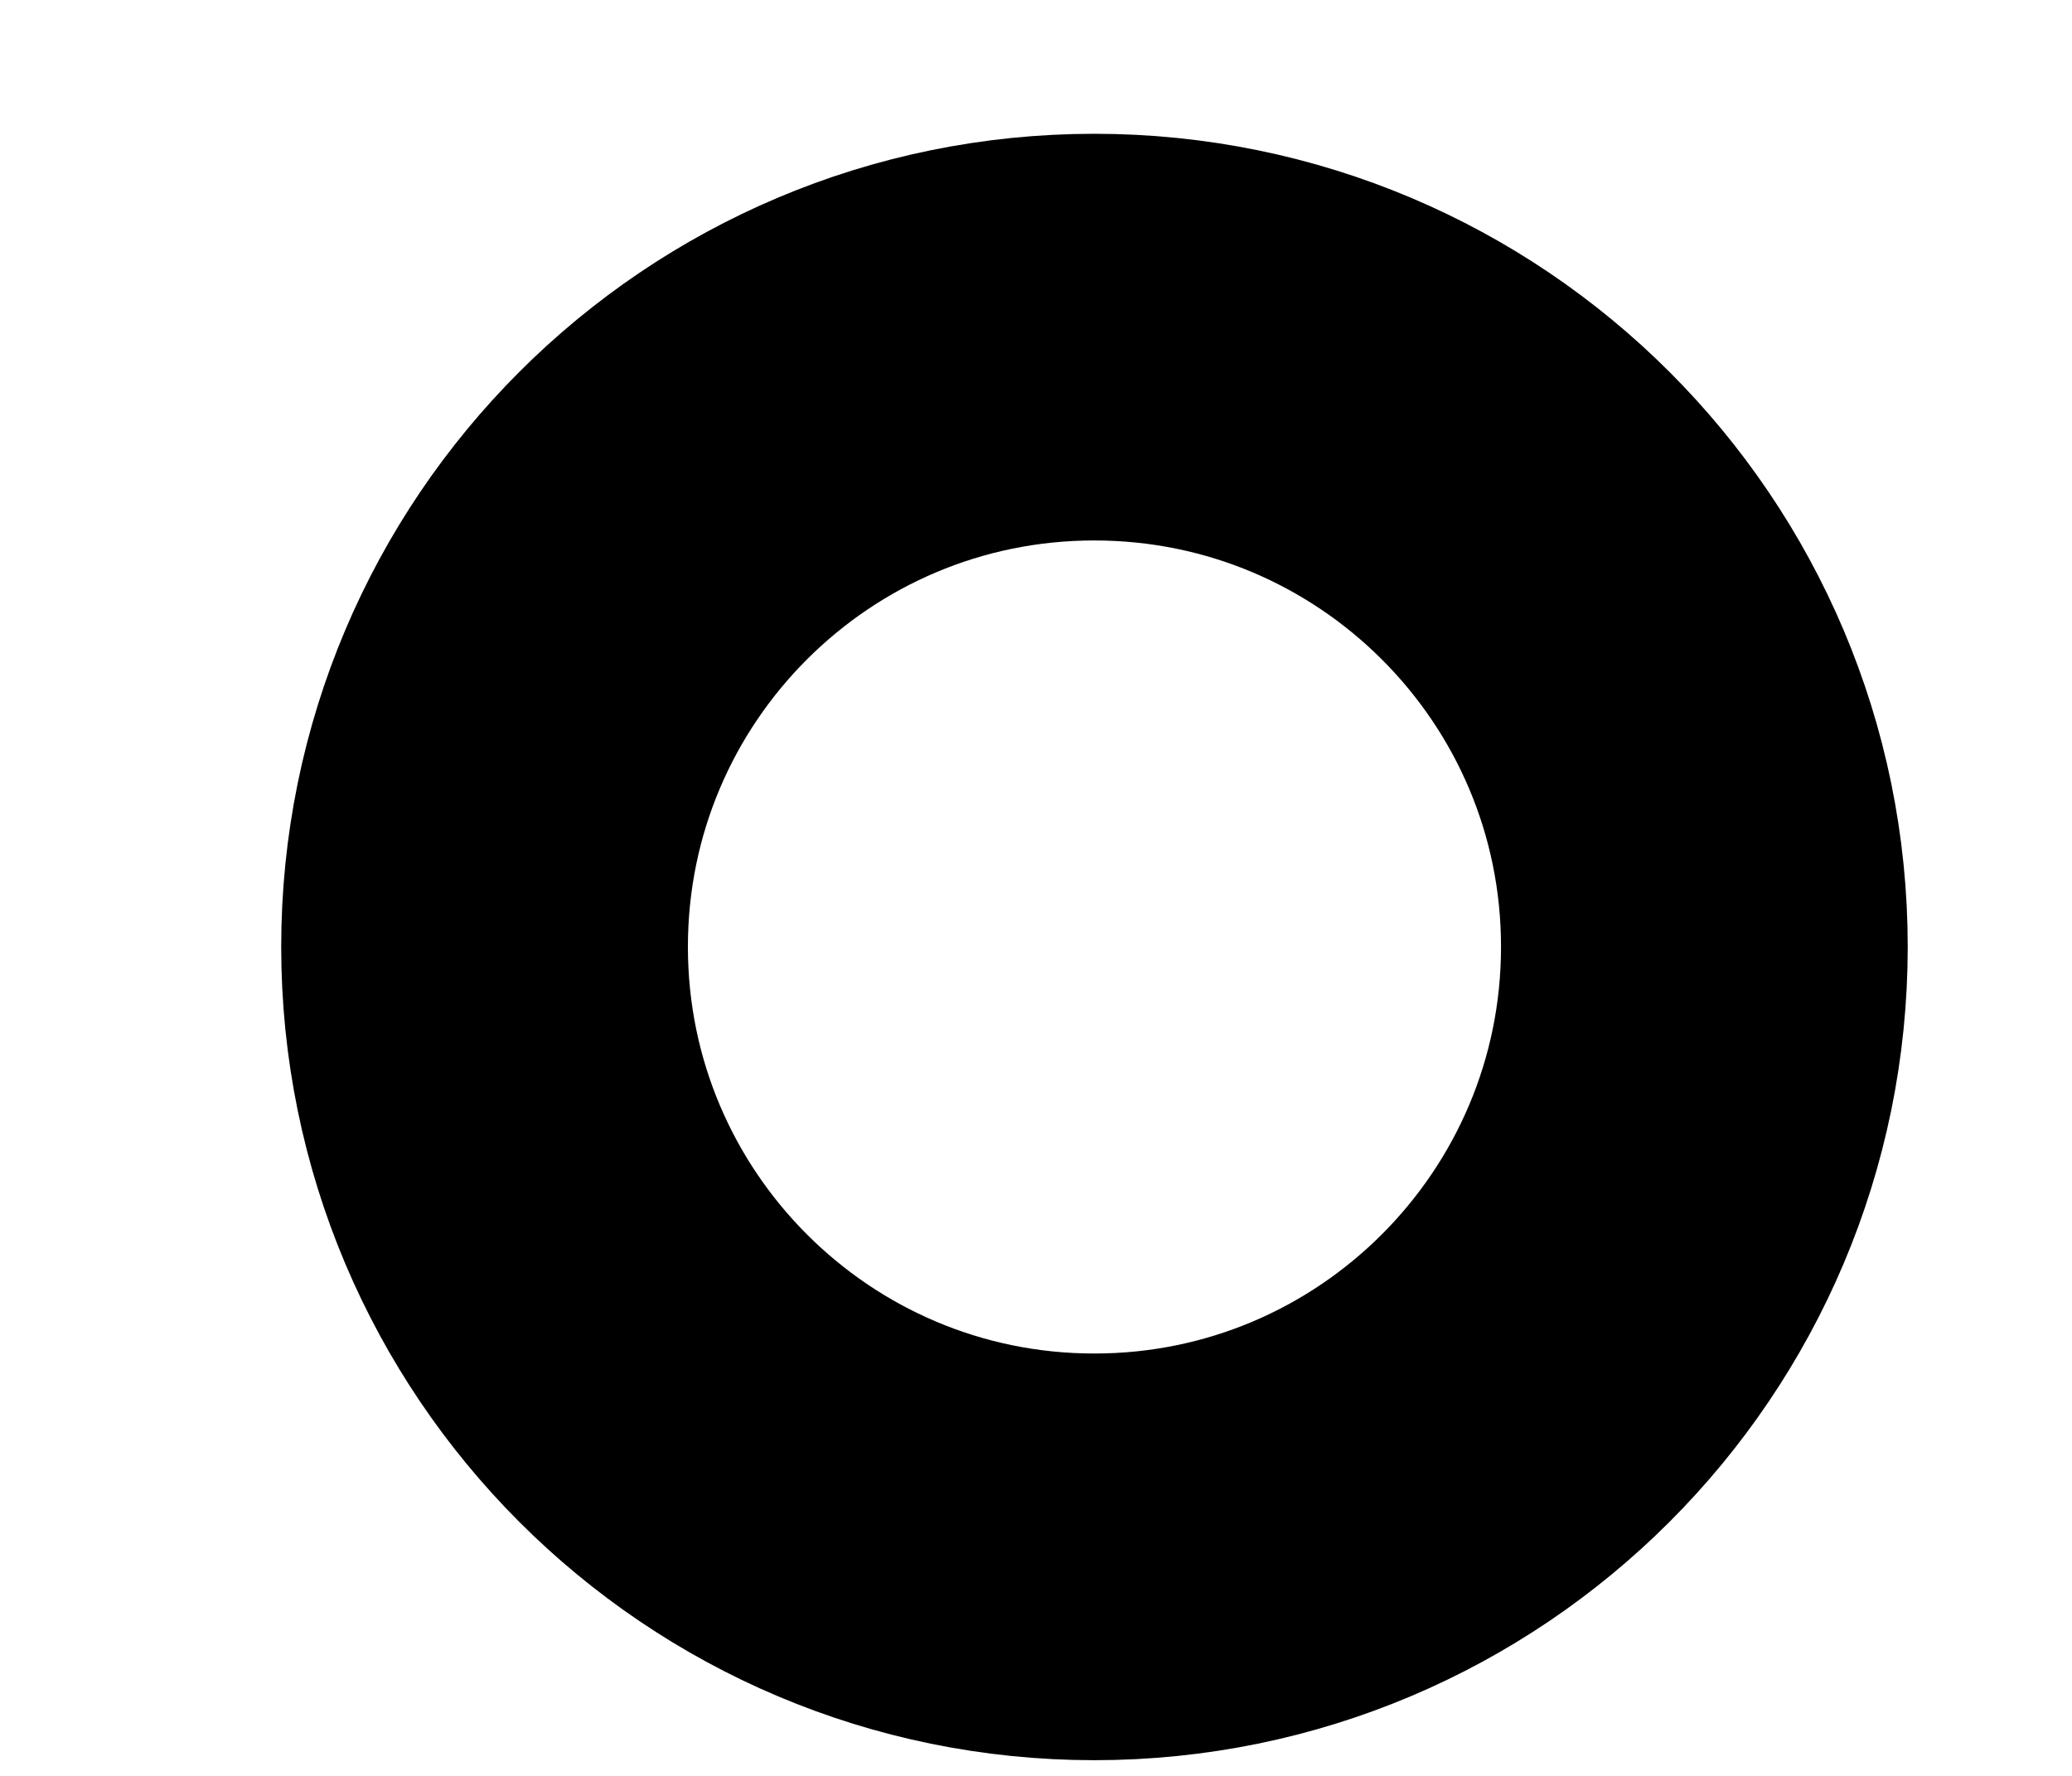 <svg width="7" height="6" viewBox="0 0 7 6" fill="none" xmlns="http://www.w3.org/2000/svg">
<path d="M3.697 5.26C4.835 5.26 5.758 4.337 5.758 3.199C5.758 2.061 4.835 1.139 3.697 1.139C2.559 1.139 1.637 2.061 1.637 3.199C1.637 4.337 2.559 5.26 3.697 5.26Z" stroke="black" stroke-width="1.374" stroke-linecap="round" stroke-linejoin="round"/>
</svg>
